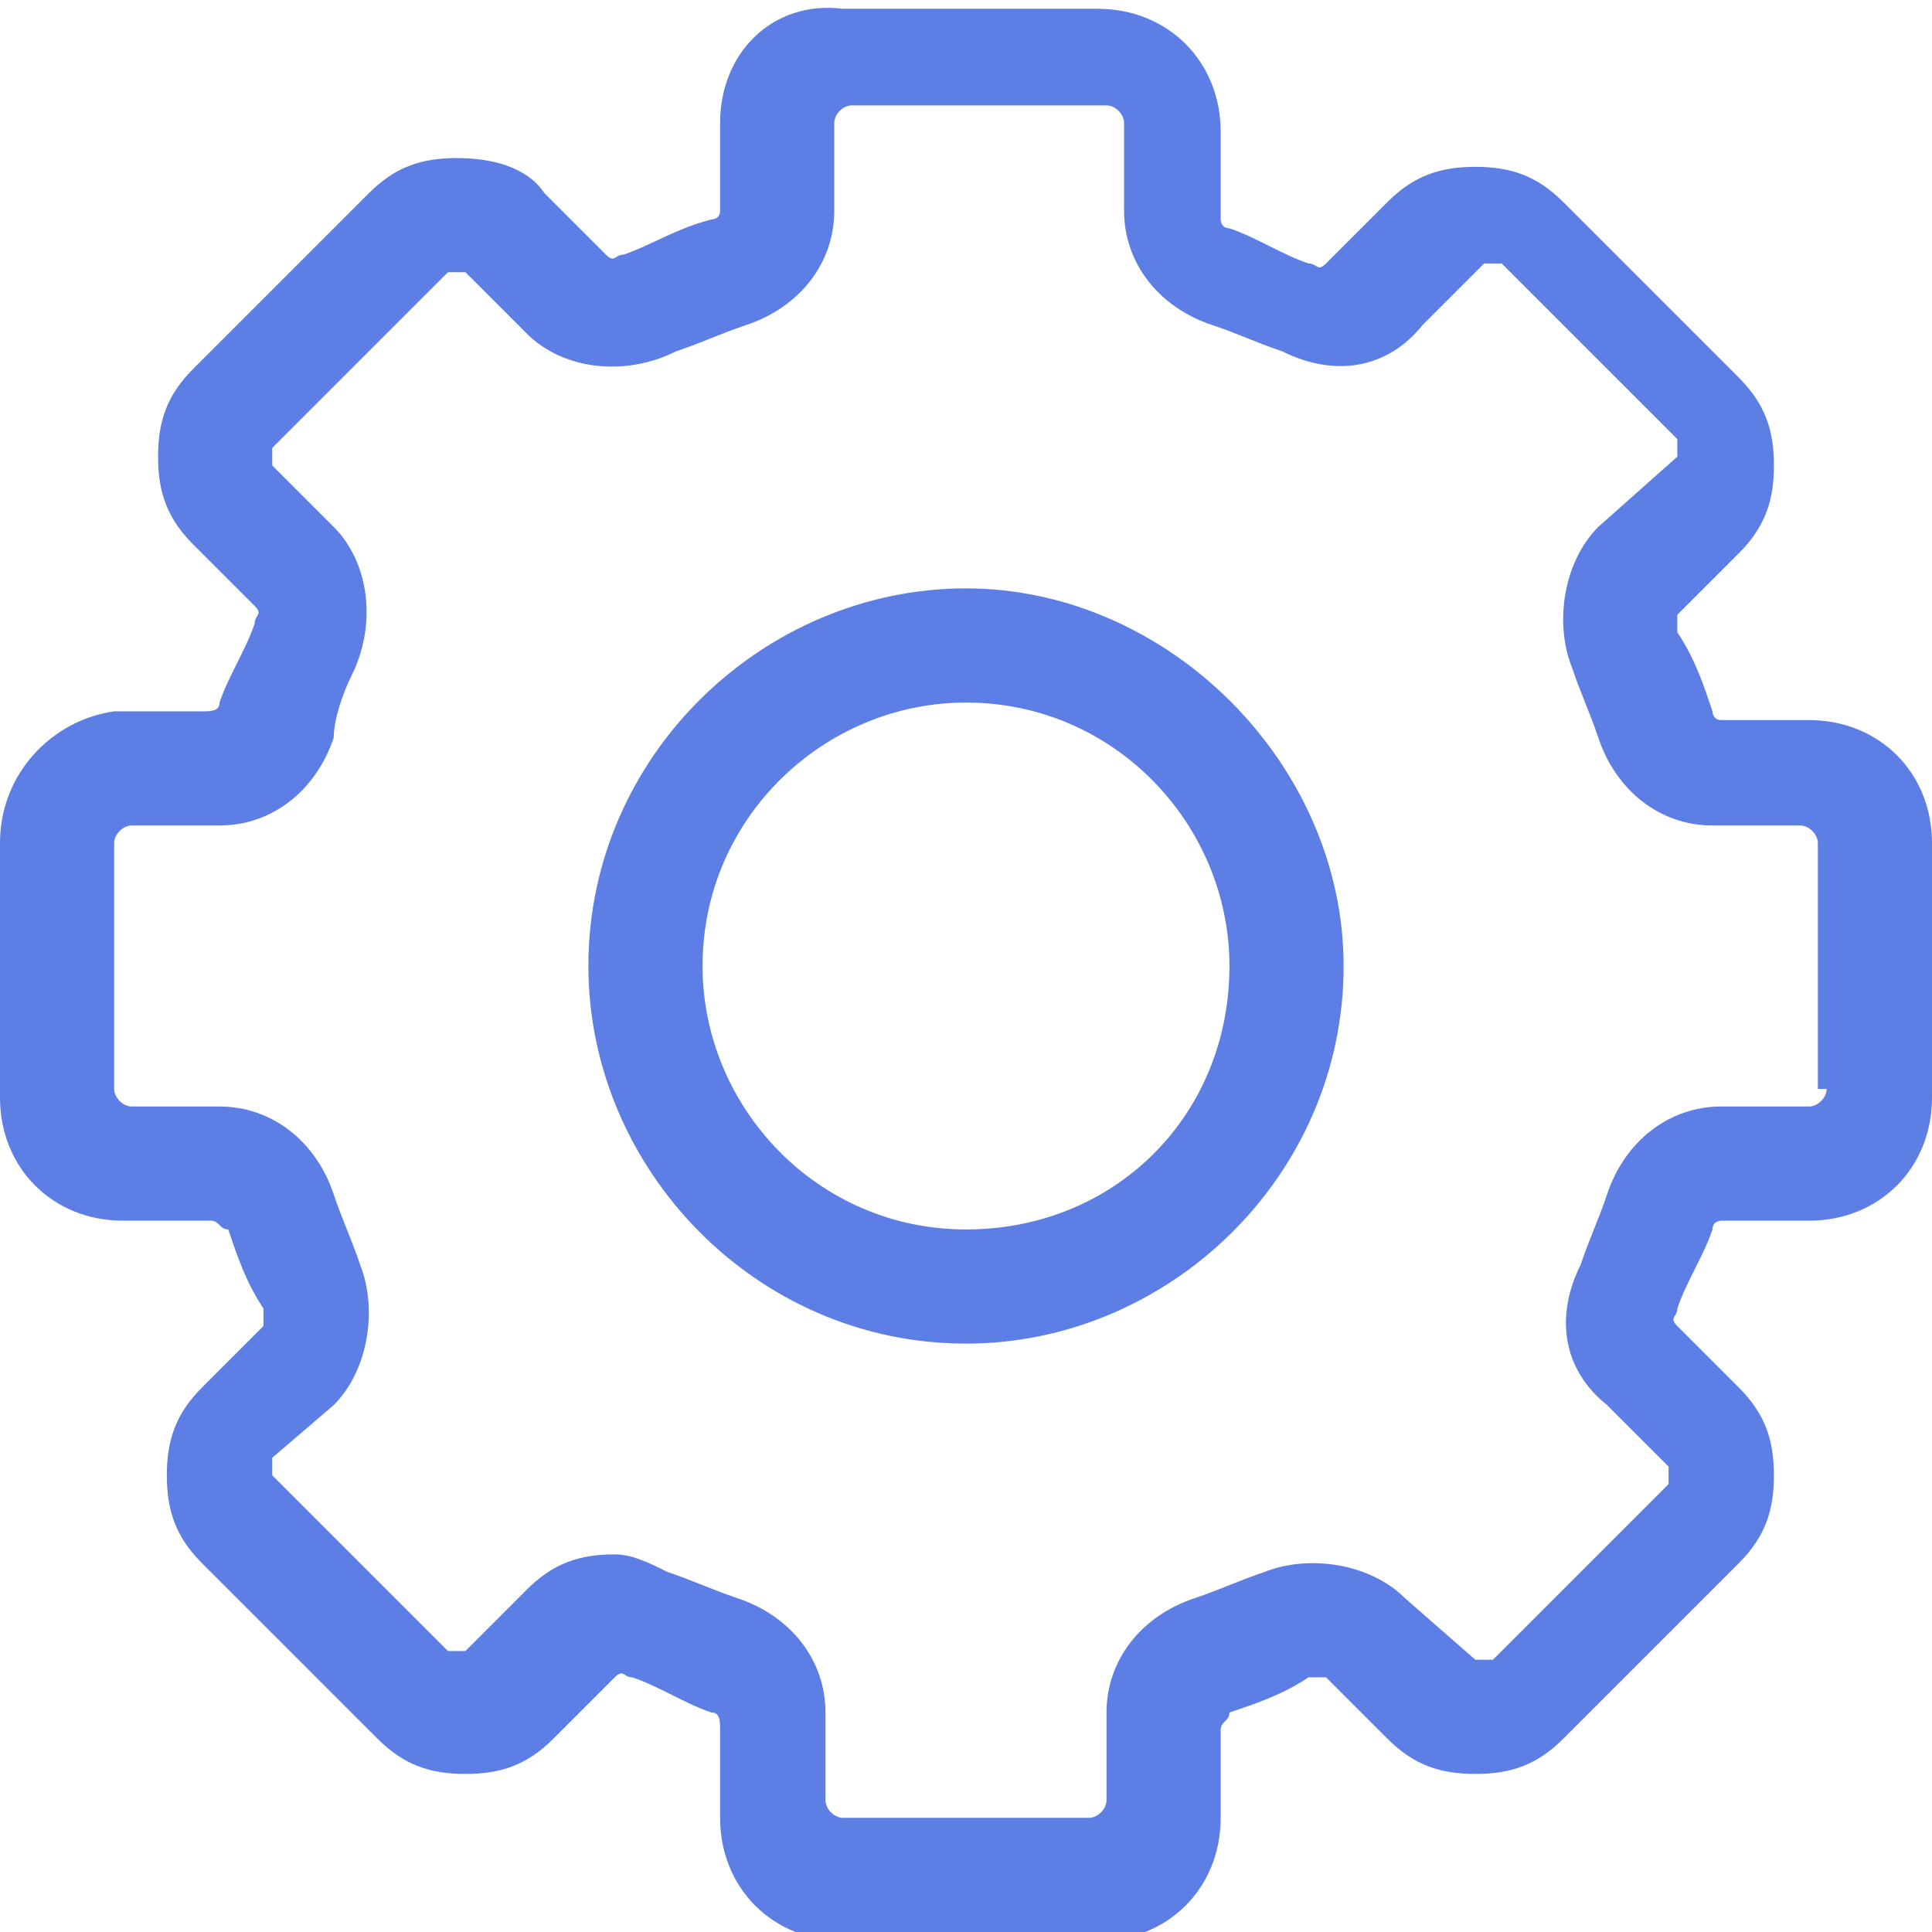 <?xml version="1.0" encoding="utf-8"?>
<!-- Generator: Adobe Illustrator 23.0.0, SVG Export Plug-In . SVG Version: 6.00 Build 0)  -->
<svg version="1.1" id="Layer_1" xmlns="http://www.w3.org/2000/svg" xmlns:xlink="http://www.w3.org/1999/xlink" x="0px" y="0px"
	 viewBox="0 0 22 22" style="enable-background:new 0 0 22 22;" xml:space="preserve">
<style type="text/css">
	.st0{fill-rule:evenodd;clip-rule:evenodd;fill:#5C7EE5;}
</style>
<path class="st0" d="M20.8,12.4c0,0.1-0.1,0.2-0.2,0.2h-1c-0.6,0-1.1,0.4-1.3,1c-0.1,0.3-0.2,0.5-0.3,0.8c-0.3,0.6-0.2,1.2,0.3,1.6
	l0.7,0.7c0,0,0,0.1,0,0.1s0,0.1,0,0.1l-2,2c0,0-0.1,0-0.1,0c0,0-0.1,0-0.1,0L16,18.2c-0.4-0.4-1.1-0.5-1.6-0.3
	c-0.3,0.1-0.5,0.2-0.8,0.3c-0.6,0.2-1,0.7-1,1.3v1c0,0.1-0.1,0.2-0.2,0.2H9.6c-0.1,0-0.2-0.1-0.2-0.2v-1c0-0.6-0.4-1.1-1-1.3
	c-0.3-0.1-0.5-0.2-0.8-0.3c-0.2-0.1-0.4-0.2-0.6-0.2c-0.4,0-0.7,0.1-1,0.4l-0.7,0.7c0,0-0.1,0-0.1,0c0,0-0.1,0-0.1,0l-2-2
	c0,0,0-0.1,0-0.1s0-0.1,0-0.1L3.8,16c0.4-0.4,0.5-1.1,0.3-1.6c-0.1-0.3-0.2-0.5-0.3-0.8c-0.2-0.6-0.7-1-1.3-1h-1
	c-0.1,0-0.2-0.1-0.2-0.2V9.6c0-0.1,0.1-0.2,0.2-0.2h1c0.6,0,1.1-0.4,1.3-1C3.8,8.2,3.9,7.9,4,7.7C4.3,7.1,4.2,6.4,3.8,6L3.1,5.3
	c0,0,0-0.1,0-0.1c0,0,0-0.1,0-0.1l2-2c0,0,0.1,0,0.1,0c0,0,0.1,0,0.1,0L6,3.8C6.4,4.2,7.1,4.3,7.7,4c0.3-0.1,0.5-0.2,0.8-0.3
	c0.6-0.2,1-0.7,1-1.3v-1c0-0.1,0.1-0.2,0.2-0.2h2.9c0.1,0,0.2,0.1,0.2,0.2v1c0,0.6,0.4,1.1,1,1.3c0.3,0.1,0.5,0.2,0.8,0.3
	c0.6,0.3,1.2,0.2,1.6-0.3l0.7-0.7c0,0,0.1,0,0.1,0c0,0,0.1,0,0.1,0l2,2c0,0,0,0.1,0,0.1c0,0,0,0.1,0,0.1L18.2,6
	c-0.4,0.4-0.5,1.1-0.3,1.6c0.1,0.3,0.2,0.5,0.3,0.8c0.2,0.6,0.7,1,1.3,1h1c0.1,0,0.2,0.1,0.2,0.2V12.4z M20.6,8.2h-1
	c-0.1,0-0.1-0.1-0.1-0.1c-0.1-0.3-0.2-0.6-0.4-0.9c0-0.1,0-0.1,0-0.2l0.7-0.7c0.3-0.3,0.4-0.6,0.4-1c0-0.4-0.1-0.7-0.4-1l-2-2
	c-0.3-0.3-0.6-0.4-1-0.4h0c-0.4,0-0.7,0.1-1,0.4l-0.7,0.7c-0.1,0.1-0.1,0-0.2,0c-0.3-0.1-0.6-0.3-0.9-0.4c-0.1,0-0.1-0.1-0.1-0.1v-1
	c0-0.8-0.6-1.4-1.4-1.4H9.6C8.8,0,8.2,0.6,8.2,1.4v1c0,0.1-0.1,0.1-0.1,0.1C7.7,2.6,7.4,2.8,7.1,2.9C7,2.9,7,3,6.9,2.9L6.2,2.2
	C6,1.9,5.6,1.8,5.2,1.8h0c-0.4,0-0.7,0.1-1,0.4l-2,2c-0.3,0.3-0.4,0.6-0.4,1c0,0.4,0.1,0.7,0.4,1l0.7,0.7C3,7,2.9,7,2.9,7.1
	C2.8,7.4,2.6,7.7,2.5,8c0,0.1-0.1,0.1-0.2,0.1h-1C0.6,8.2,0,8.8,0,9.6v2.9c0,0.8,0.6,1.4,1.4,1.4h1c0.1,0,0.1,0.1,0.2,0.1
	c0.1,0.3,0.2,0.6,0.4,0.9c0,0.1,0,0.1,0,0.2l-0.7,0.7c-0.3,0.3-0.4,0.6-0.4,1c0,0.4,0.1,0.7,0.4,1l2,2c0.3,0.3,0.6,0.4,1,0.4h0
	c0.4,0,0.7-0.1,1-0.4l0.7-0.7c0.1-0.1,0.1,0,0.2,0c0.3,0.1,0.6,0.3,0.9,0.4c0.1,0,0.1,0.1,0.1,0.2v1c0,0.8,0.6,1.4,1.4,1.4h2.9
	c0.8,0,1.4-0.6,1.4-1.4v-1c0-0.1,0.1-0.1,0.1-0.2c0.3-0.1,0.6-0.2,0.9-0.4c0.1,0,0.1,0,0.2,0l0.7,0.7c0.3,0.3,0.6,0.4,1,0.4h0
	c0.4,0,0.7-0.1,1-0.4l2-2c0.3-0.3,0.4-0.6,0.4-1c0-0.4-0.1-0.7-0.4-1l-0.7-0.7c-0.1-0.1,0-0.1,0-0.2c0.1-0.3,0.3-0.6,0.4-0.9
	c0-0.1,0.1-0.1,0.1-0.1h1c0.8,0,1.4-0.6,1.4-1.4V9.6C22,8.8,21.4,8.2,20.6,8.2z M11,14c-1.7,0-3-1.4-3-3c0-1.7,1.4-3,3-3
	c1.7,0,3,1.4,3,3C14,12.7,12.7,14,11,14z M11,6.7c-2.3,0-4.3,1.9-4.3,4.3c0,2.3,1.9,4.3,4.3,4.3c2.3,0,4.3-1.9,4.3-4.3
	C15.3,8.7,13.3,6.7,11,6.7z"/>
</svg>
